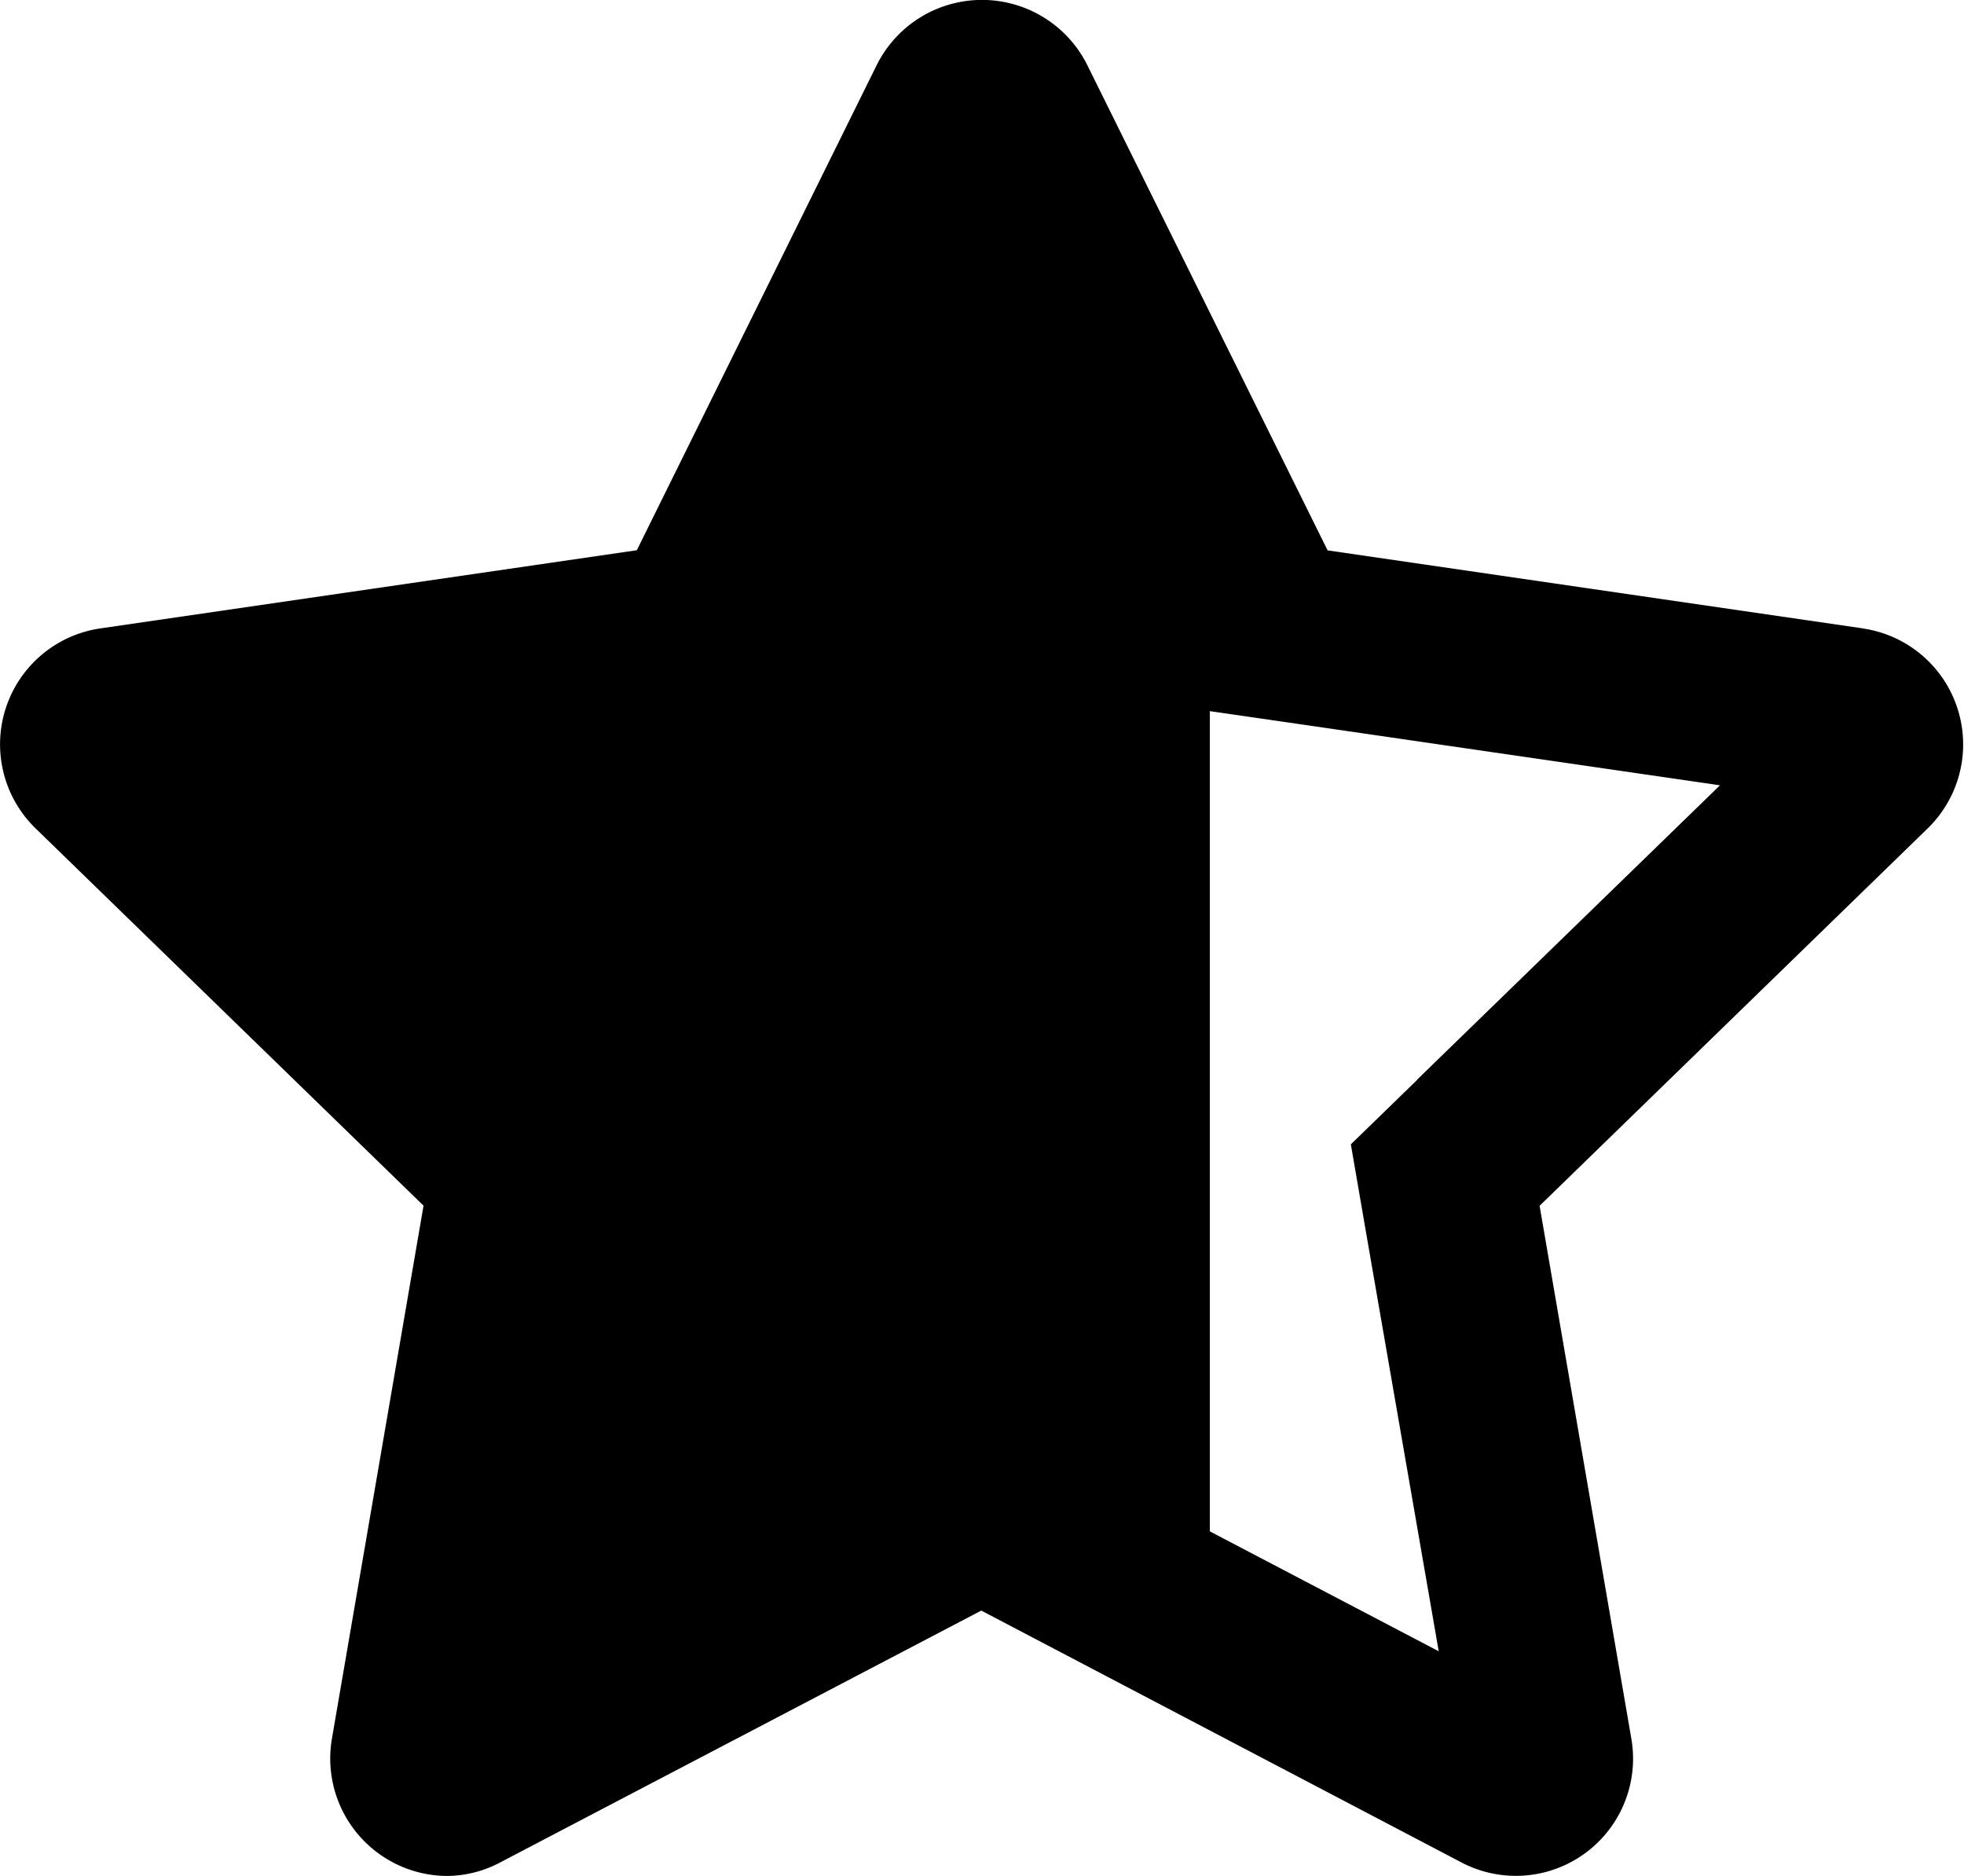 <svg xmlns="http://www.w3.org/2000/svg" width="13.61" height="13" viewBox="0 0 13.61 13">
  <path id="Icon_awesome-star-half-alt" data-name="Icon awesome-star-half-alt" d="M12.912,4.355,9.2,3.814,7.535.452a.815.815,0,0,0-1.46,0L4.413,3.813.7,4.354A.812.812,0,0,0,.246,5.74L2.935,8.355,2.3,12.049A.814.814,0,0,0,3.1,13a.8.8,0,0,0,.378-.1L6.8,11.161l3.325,1.744a.812.812,0,0,0,1.18-.855l-.636-3.694,2.689-2.615a.812.812,0,0,0-.45-1.386ZM9.821,7.483l-.46.447.109.632.5,2.881L7.372,10.082l1.012,1.079V4.793L6.8,1.73,8.1,4.353l.284.575.635.092,2.9.422-2.1,2.041Z" transform="translate(0)"/>
</svg>
